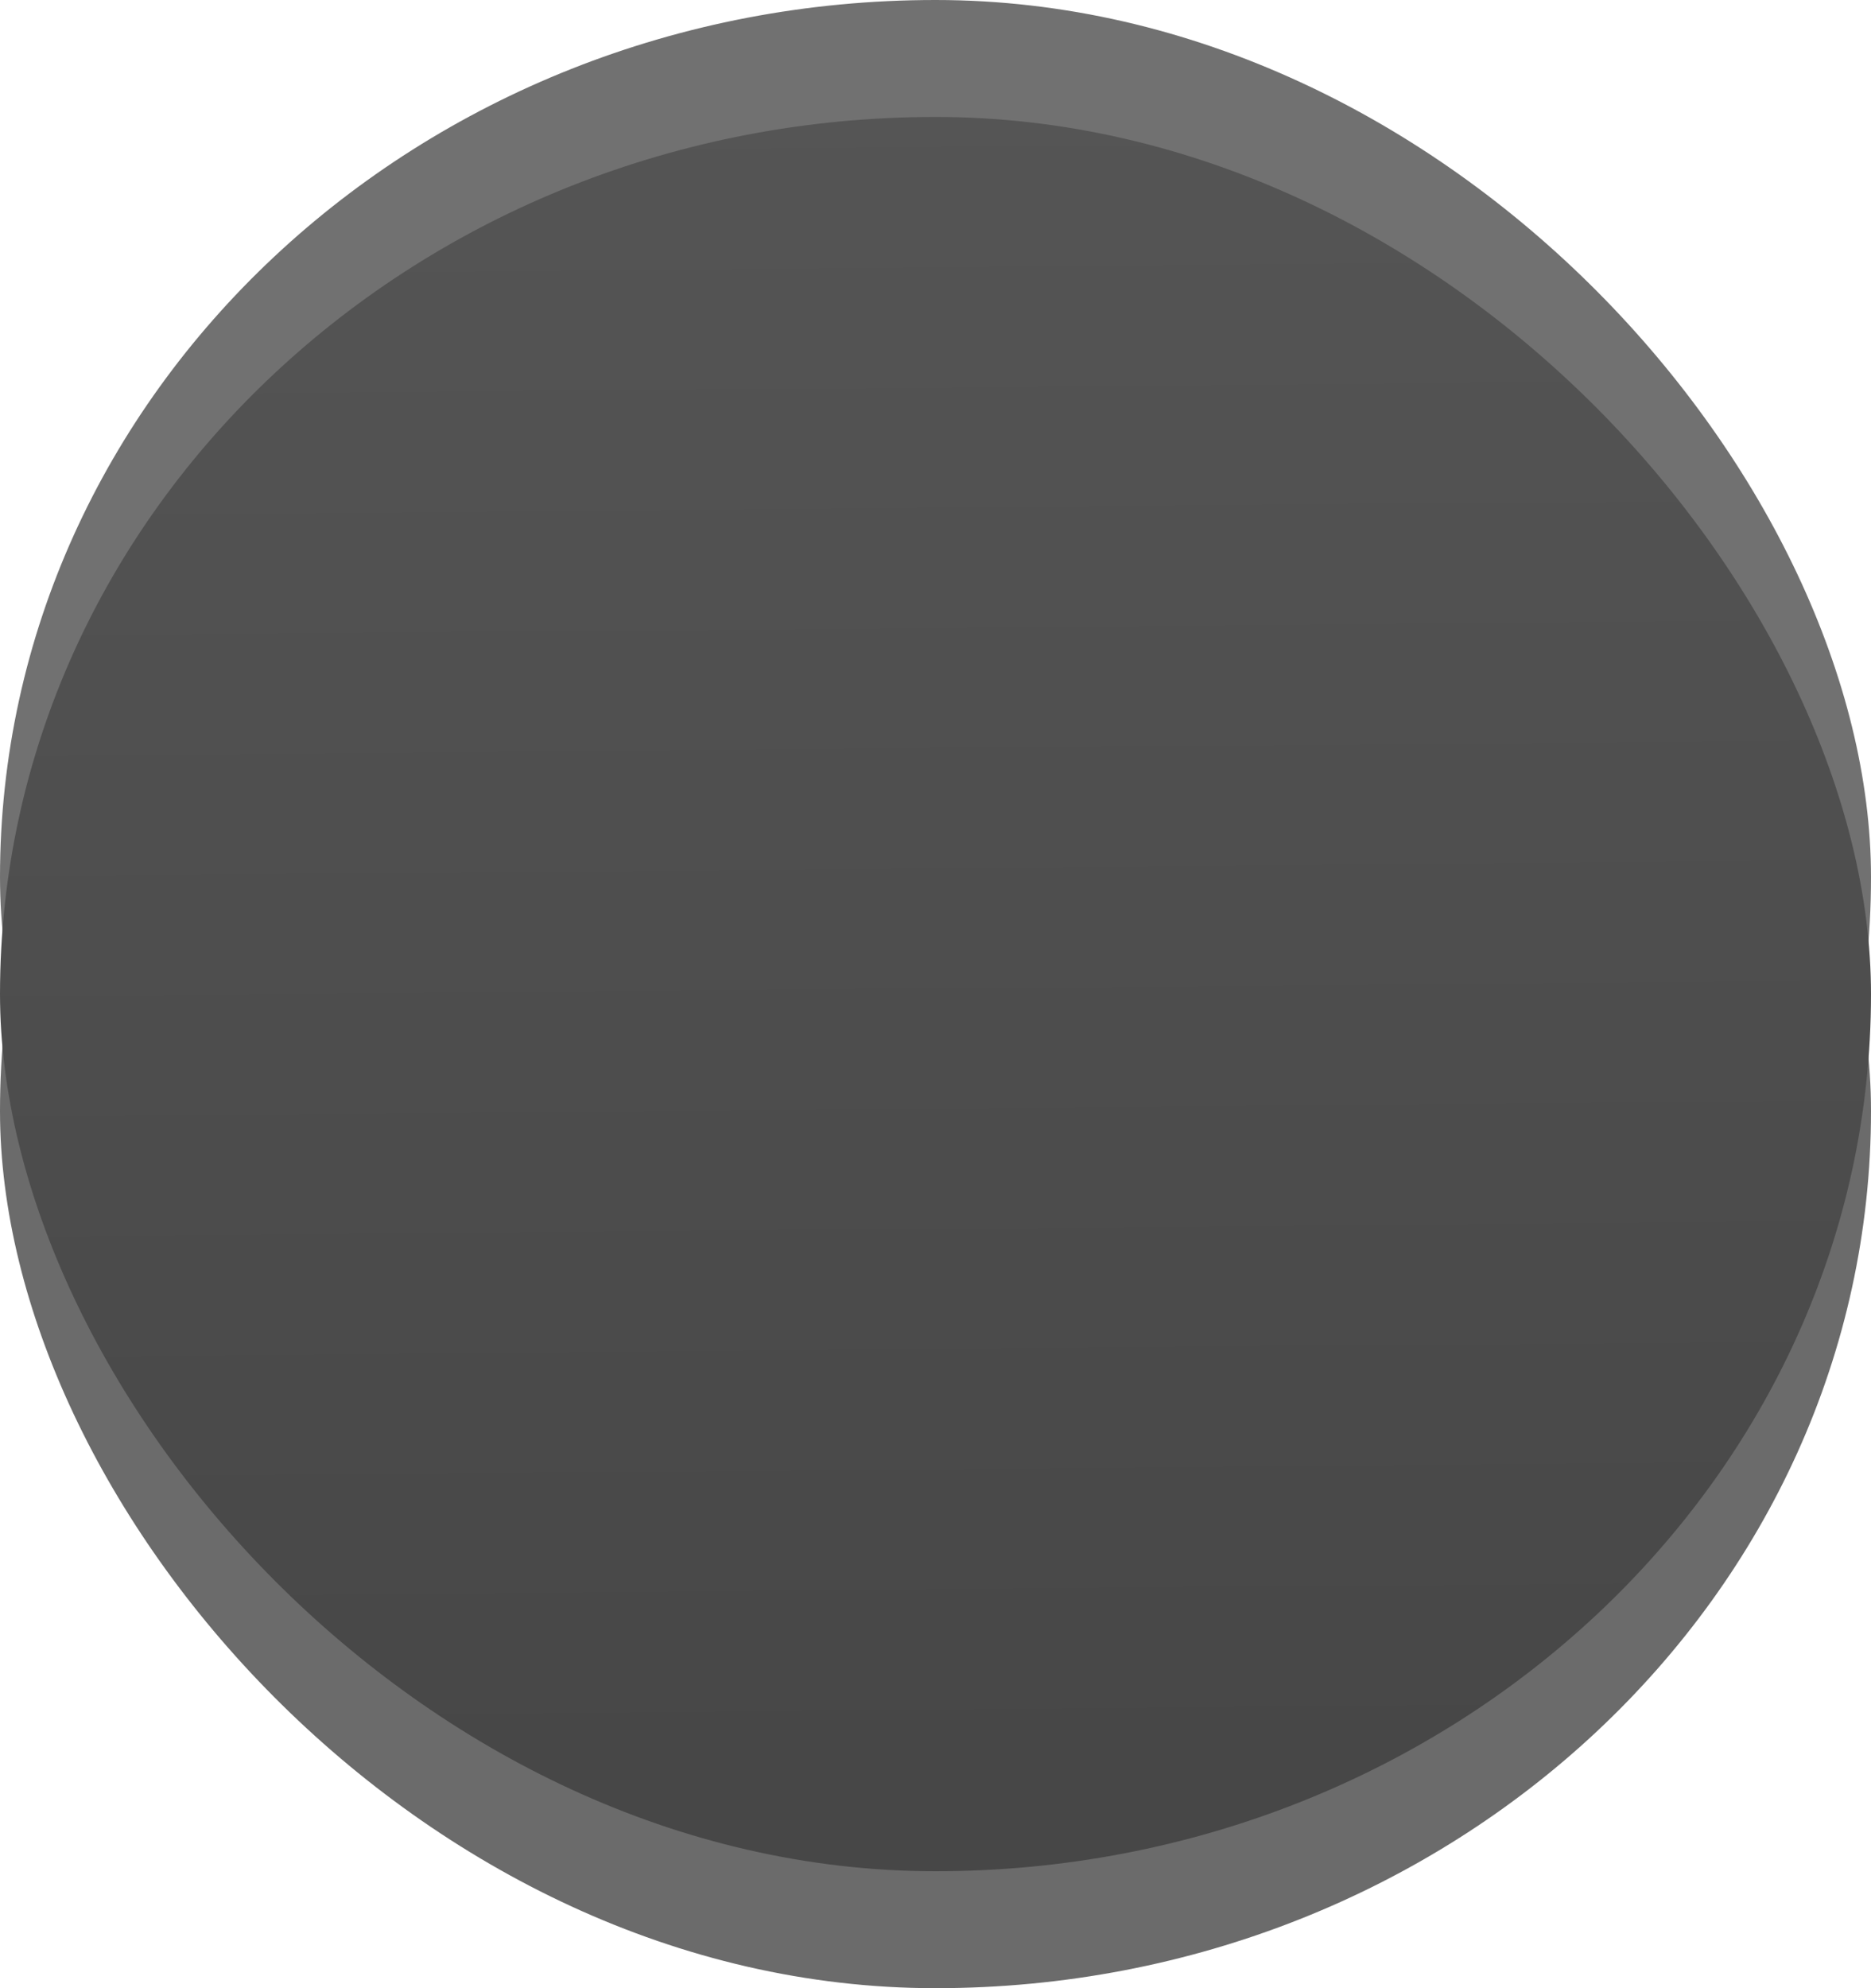 <svg xmlns="http://www.w3.org/2000/svg" xmlns:svg="http://www.w3.org/2000/svg" xmlns:xlink="http://www.w3.org/1999/xlink" id="svg2" width="16" height="17" version="1.1"><defs id="defs4"><linearGradient id="linearGradient3757"><stop style="stop-color:#474747;stop-opacity:1" id="stop3759" offset="0"/><stop style="stop-color:#555;stop-opacity:1" id="stop3761" offset="1"/></linearGradient><linearGradient id="linearGradient3763" x1="24.455" x2="24.277" y1="1050.451" y2="1030.318" gradientTransform="matrix(0.727,0,0,0.714,-1.455,300.389)" gradientUnits="userSpaceOnUse" xlink:href="#linearGradient3757"/></defs><g id="layer1" transform="translate(0,-1035.362)"><rect style="fill:#717171;fill-opacity:1;stroke:none;stroke-width:.721" id="rect3755-3" width="16" height="15" x="0" y="1035.362" rx="8" ry="7.857"/><rect style="fill:#000;fill-opacity:.579;stroke:none;stroke-width:.704" id="rect3755-2" width="16" height="15" x="0" y="1037.362" rx="8" ry="7.5"/><rect style="fill:url(#linearGradient3763);fill-opacity:1;stroke:none;stroke-width:.721" id="rect3755" width="16" height="15" x="0" y="1036.362" rx="8" ry="7.857"/><rect style="fill:#500;fill-opacity:0;stroke:none" id="rect3765" width="356" height="336" x="-148" y="-135" rx="11" ry="11" transform="translate(0,1027.362)"/></g></svg>